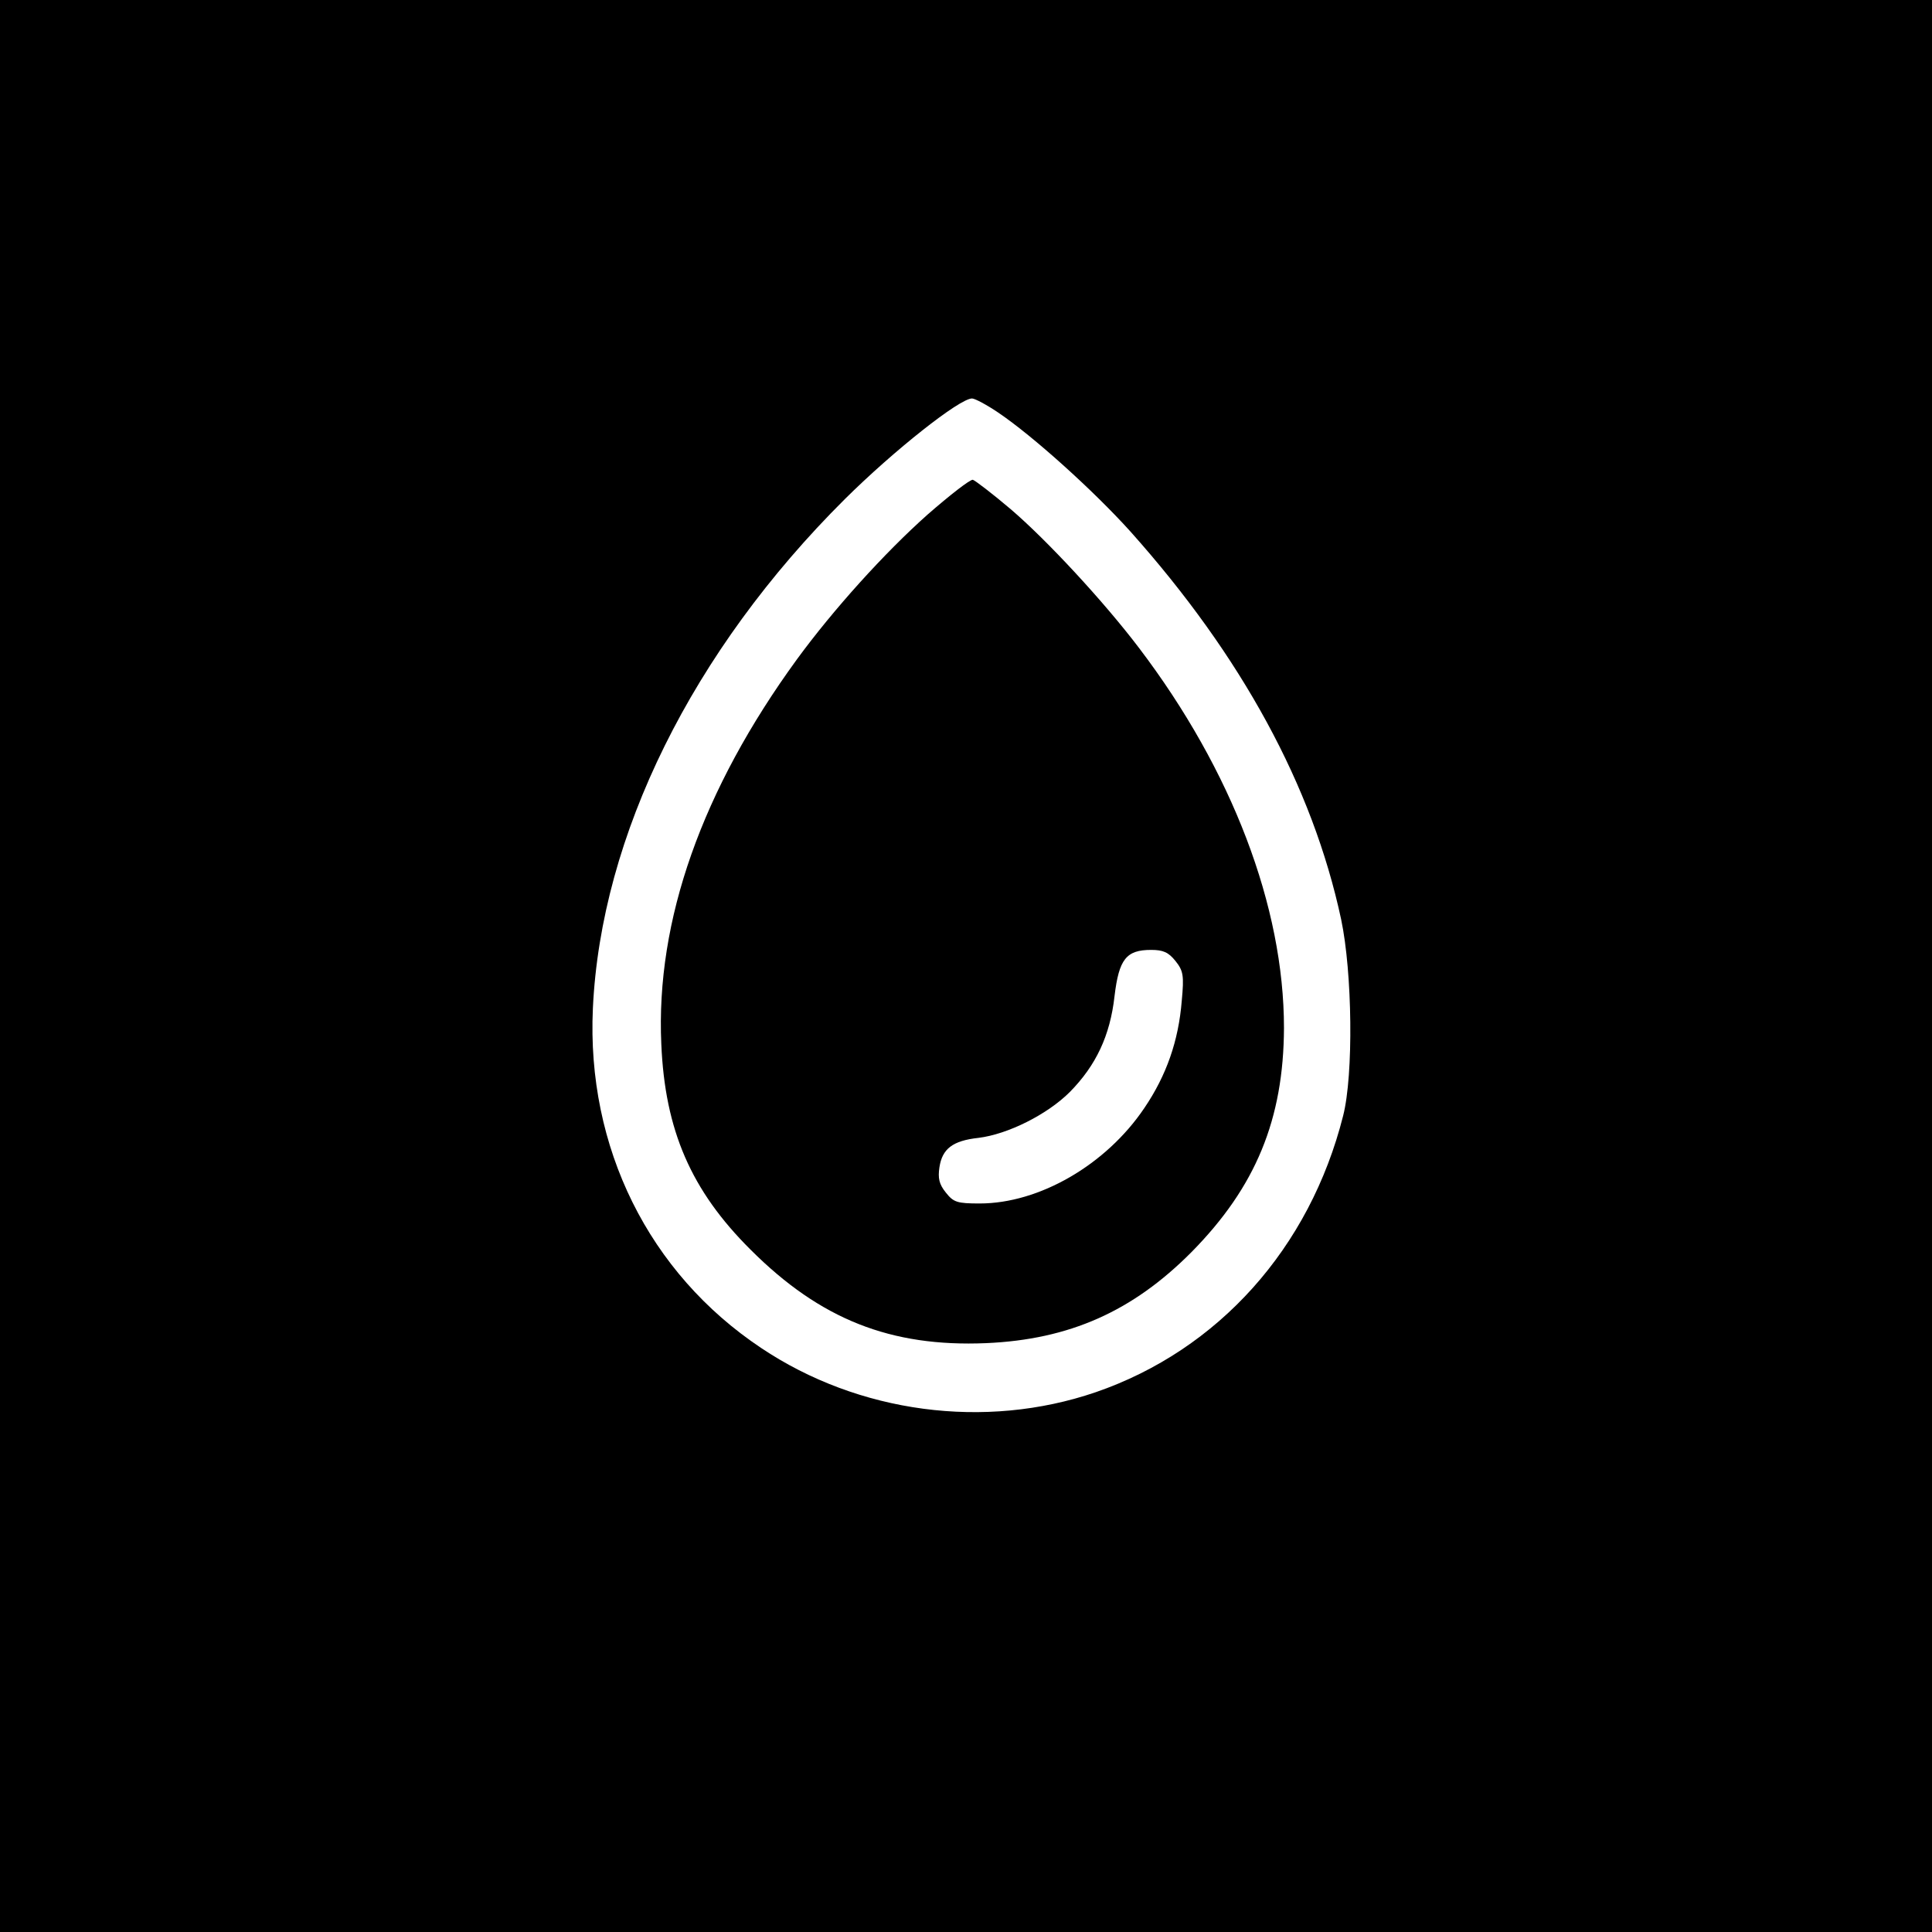 <?xml version="1.0" standalone="no"?>
<!DOCTYPE svg PUBLIC "-//W3C//DTD SVG 20010904//EN"
 "http://www.w3.org/TR/2001/REC-SVG-20010904/DTD/svg10.dtd">
<svg version="1.0" xmlns="http://www.w3.org/2000/svg"
 width="480pt" height="480pt" viewBox="0 0 480 480"
 preserveAspectRatio="xMidYMid meet">
<g transform="translate(0,480) scale(0.1,-0.1)"
fill="#000000" stroke="none">
<path d="M0 2400 l0 -2400 2400 0 2400 0 0 2400 0 2400 -2400 0 -2400 0 0
-2400z m2480 1375 c86 -58 237 -194 328 -295 277 -310 453 -633 524 -964 28
-133 31 -386 5 -488 -83 -329 -310 -582 -615 -687 -275 -94 -589 -52 -831 110
-279 186 -434 498 -418 844 20 429 247 888 626 1265 122 121 285 250 316 250
7 0 37 -16 65 -35z"/>
<path d="M2305 3522 c-108 -96 -235 -237 -325 -360 -236 -324 -351 -649 -337
-956 9 -214 74 -364 222 -511 173 -173 348 -242 585 -232 207 9 364 79 510
226 160 162 229 330 230 557 0 301 -129 640 -360 944 -88 116 -229 268 -319
345 -46 39 -88 71 -94 73 -7 1 -57 -38 -112 -86z m615 -1109 c20 -25 22 -36
16 -100 -8 -99 -38 -185 -93 -266 -95 -141 -261 -237 -409 -237 -56 0 -65 3
-84 27 -17 21 -20 36 -16 63 7 46 33 66 97 73 73 9 171 58 227 114 65 66 100
140 111 238 11 92 29 115 91 115 30 0 43 -6 60 -27z"/>
</g>
</svg>
